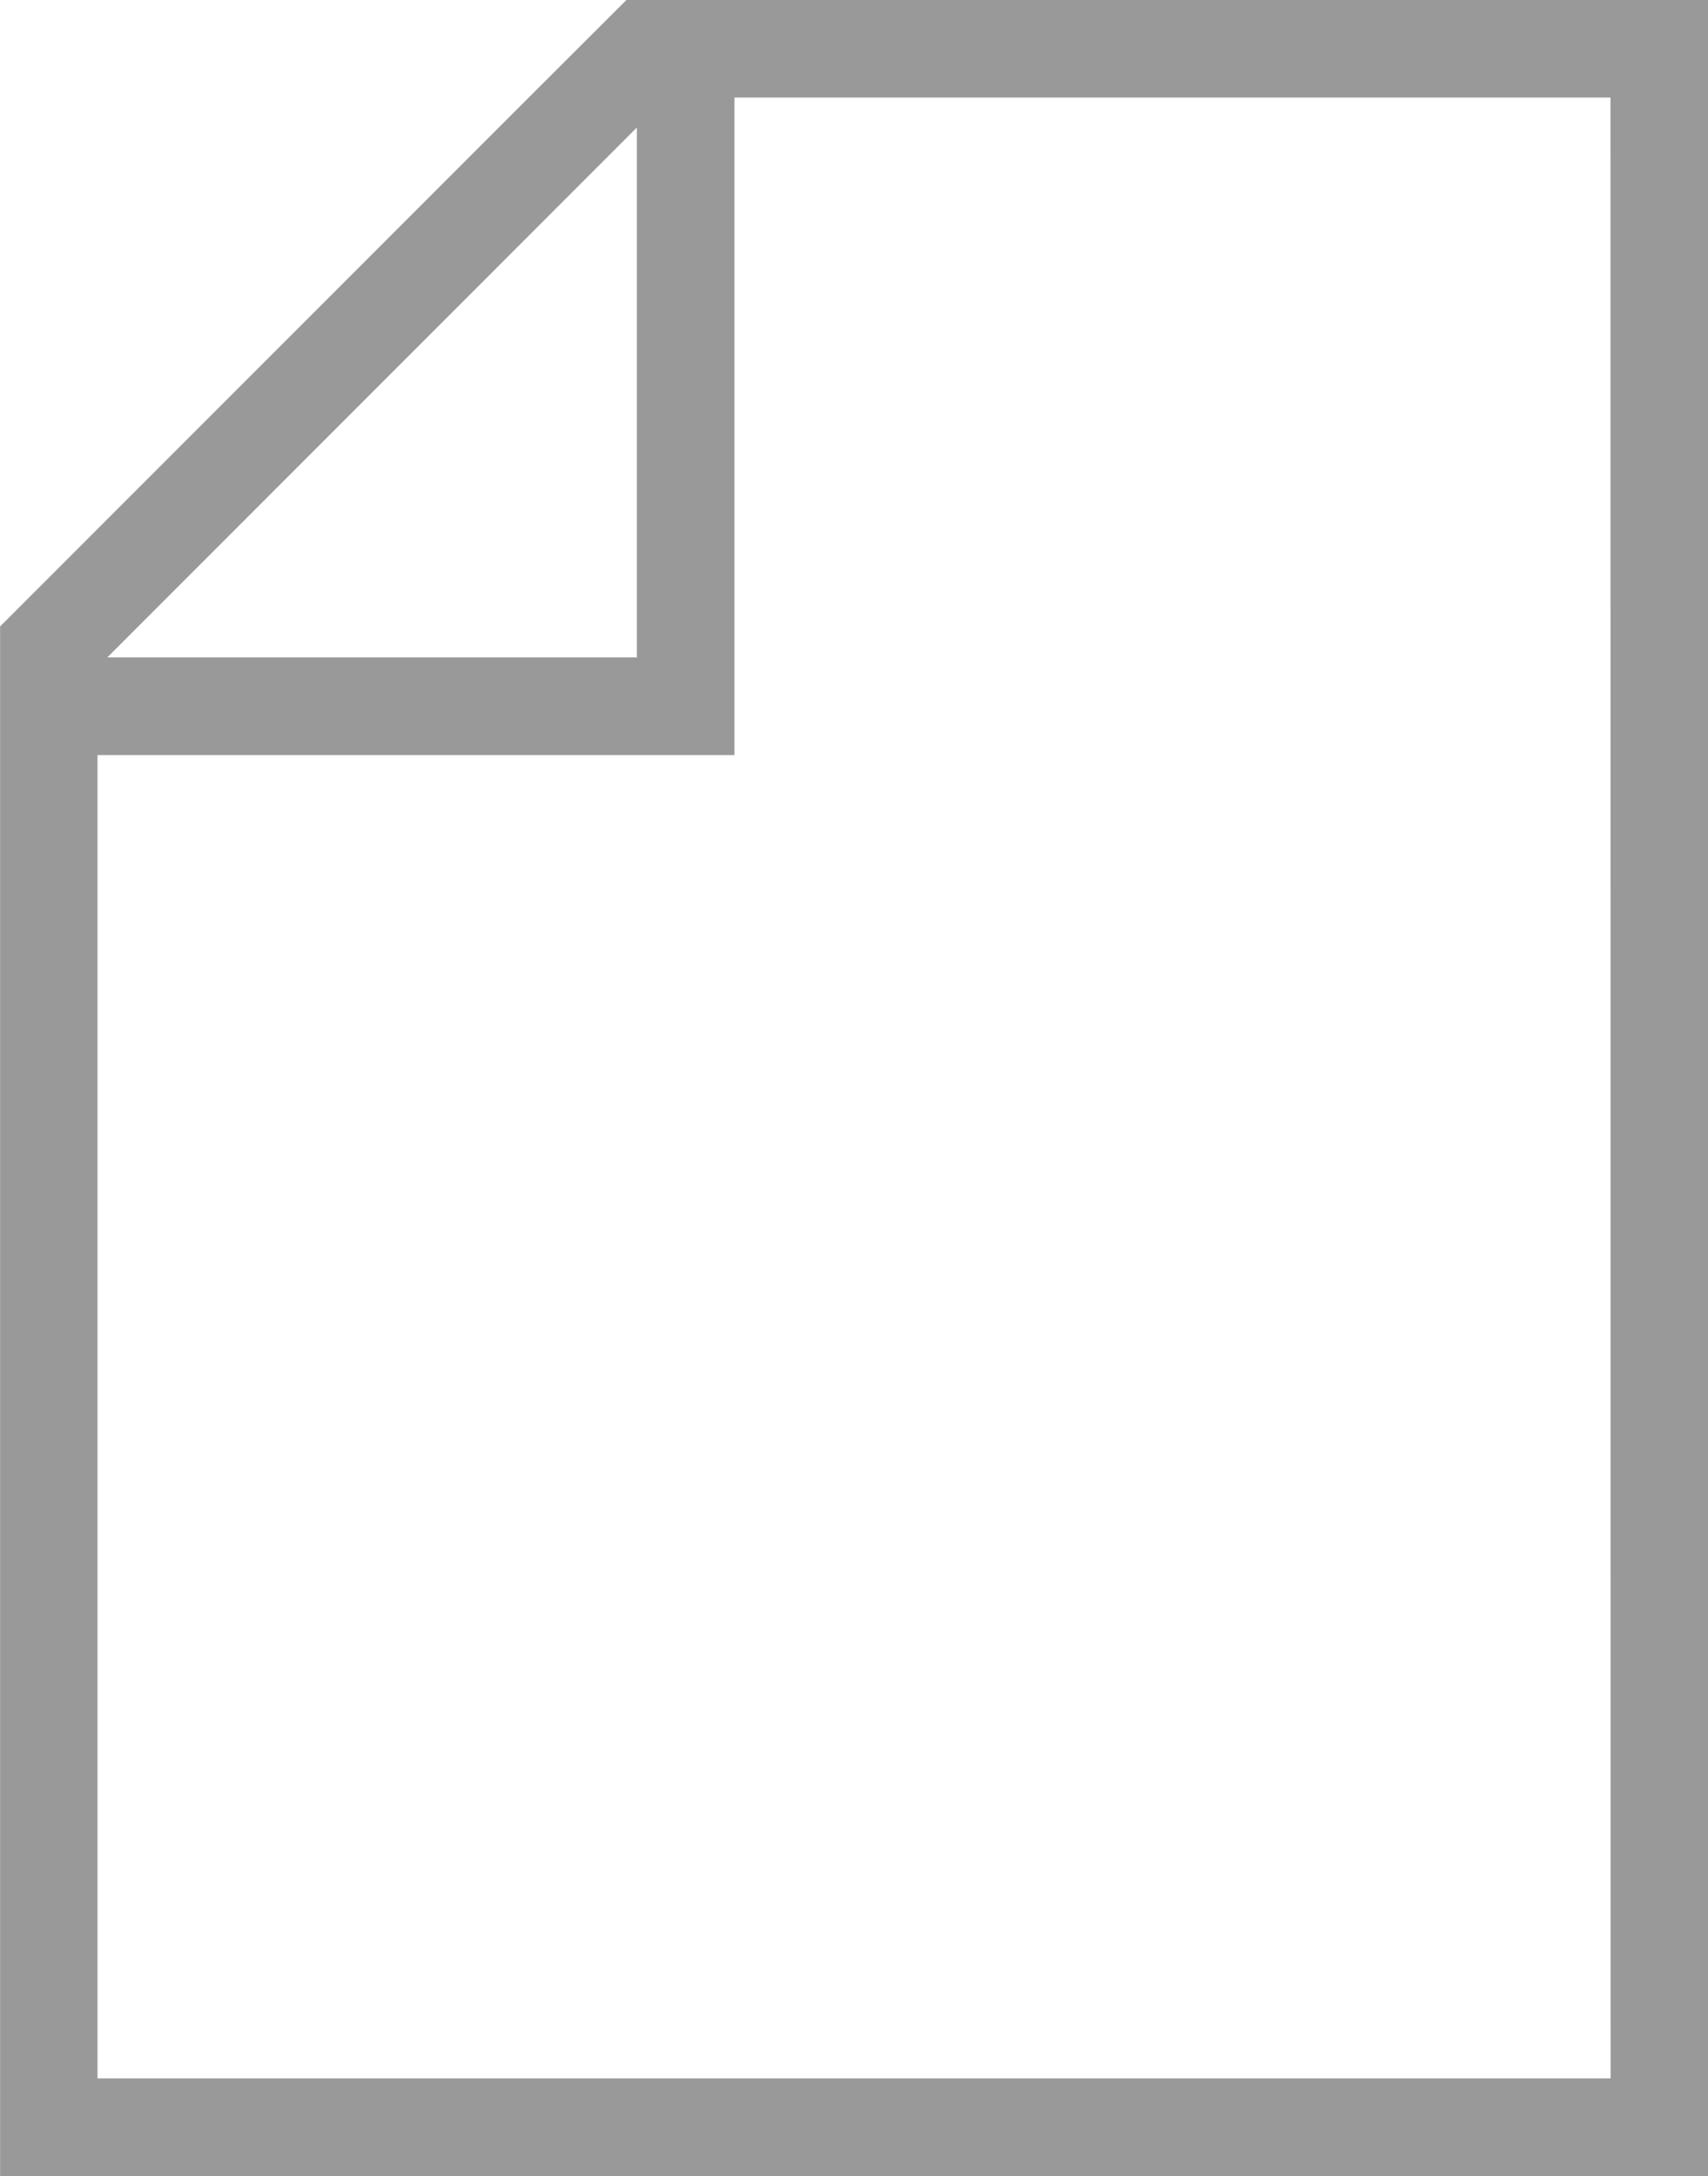 <svg xmlns="http://www.w3.org/2000/svg" viewBox="0 0 18.759 23.894"><path d="M8.395 0H6.88L5.807 1.071 1.072 5.807.001 6.878v17.014H18.76V0zm-1.4 1.4v5.818H1.179zm10.694 21.42H1.071V8.29h6.995V1.071h9.622z" fill="#9a9999"/></svg>